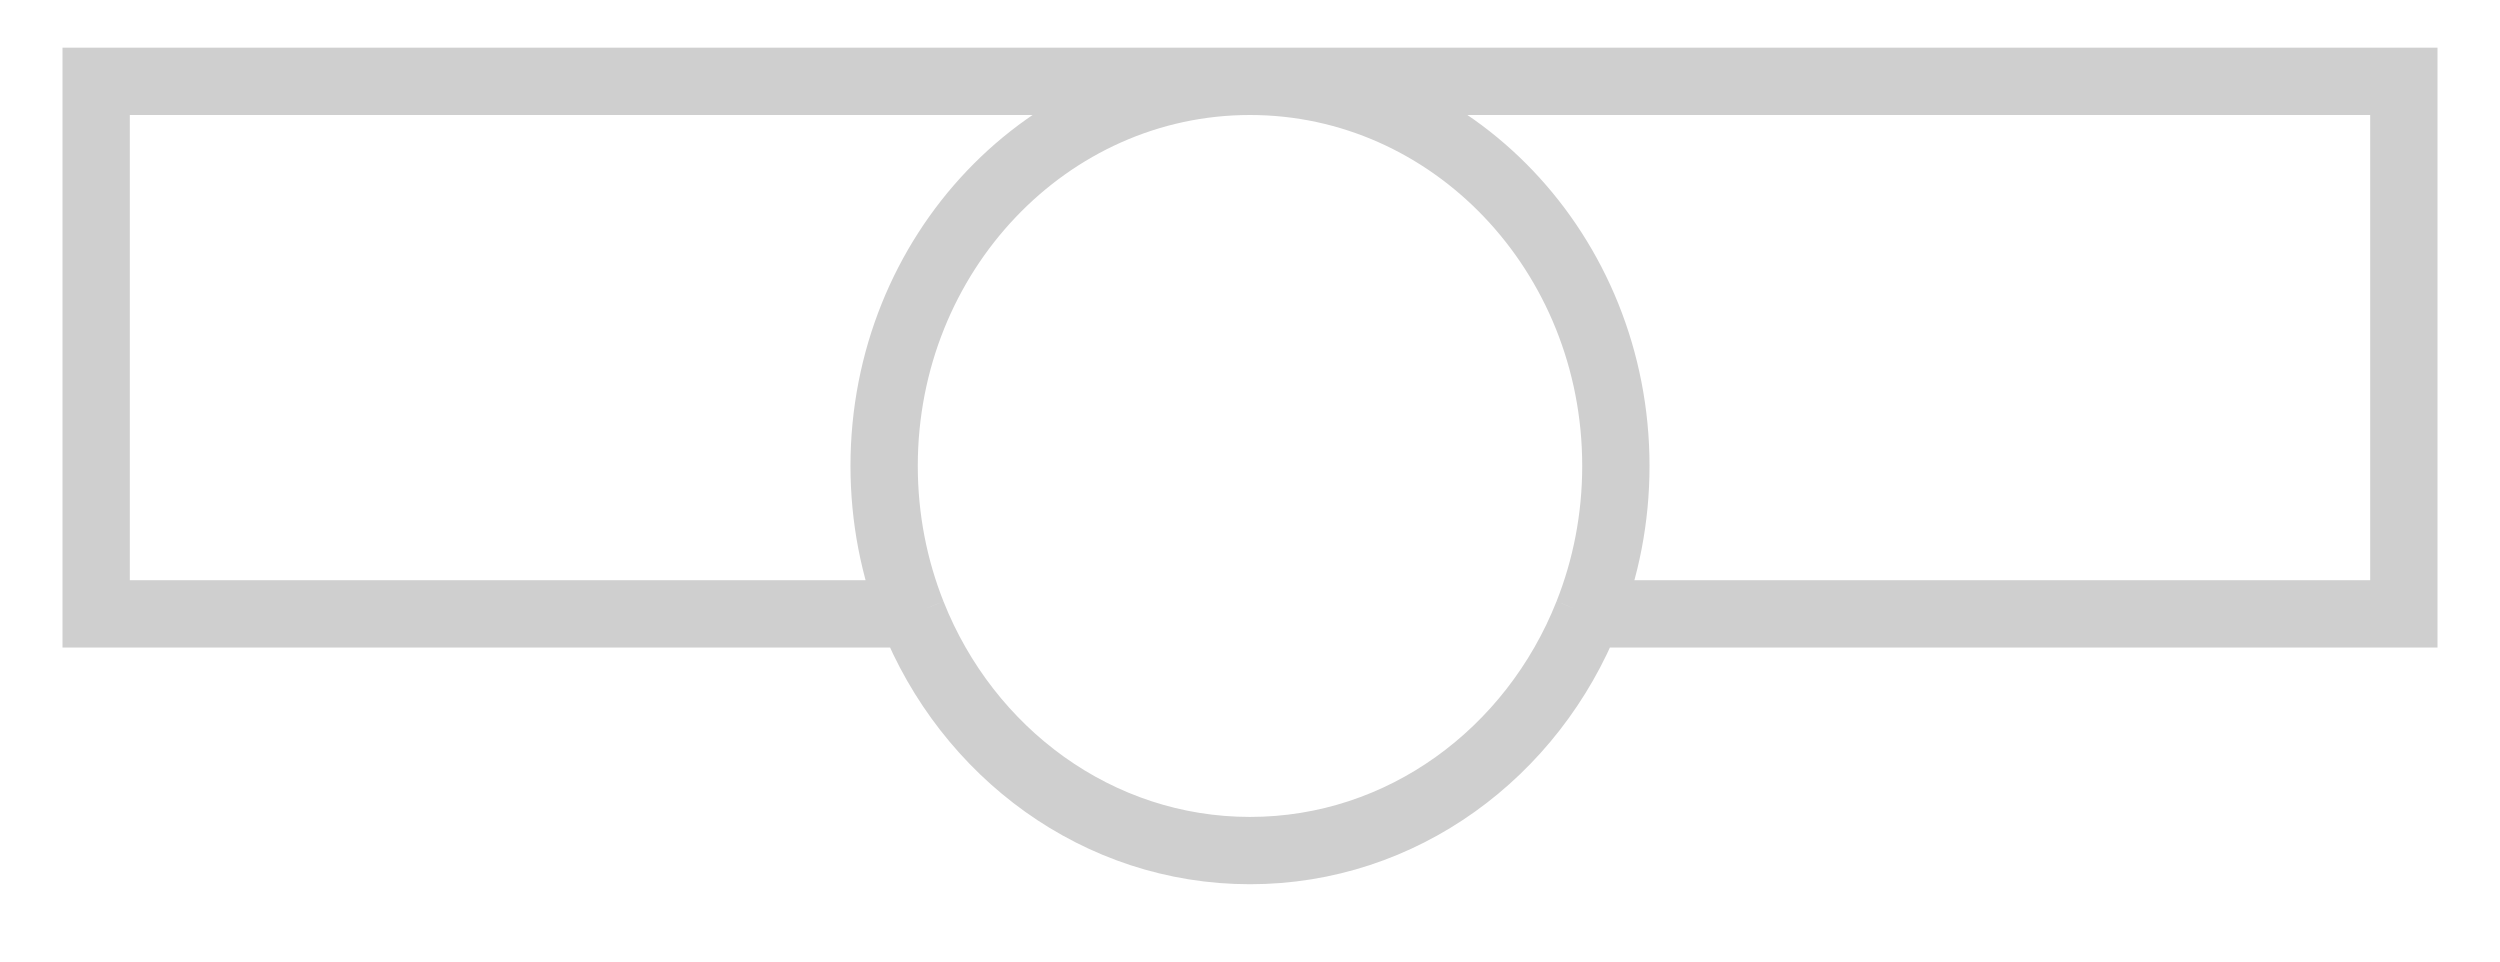 <svg width="26" height="10" viewBox="0 0 26 10" fill="none" xmlns="http://www.w3.org/2000/svg">
<path d="M9.487 6.384C10.06 7.83 11.417 8.846 13 8.846C14.583 8.846 15.94 7.83 16.513 6.384M9.487 6.384C9.299 5.911 9.195 5.391 9.195 4.846C9.195 2.637 10.899 0.846 13 0.846C15.101 0.846 16.805 2.637 16.805 4.846C16.805 5.391 16.701 5.911 16.513 6.384M9.487 6.384H1V0.846H25V6.384H16.513" stroke="#CFCFCF" stroke-width="0.7"/>
</svg>
